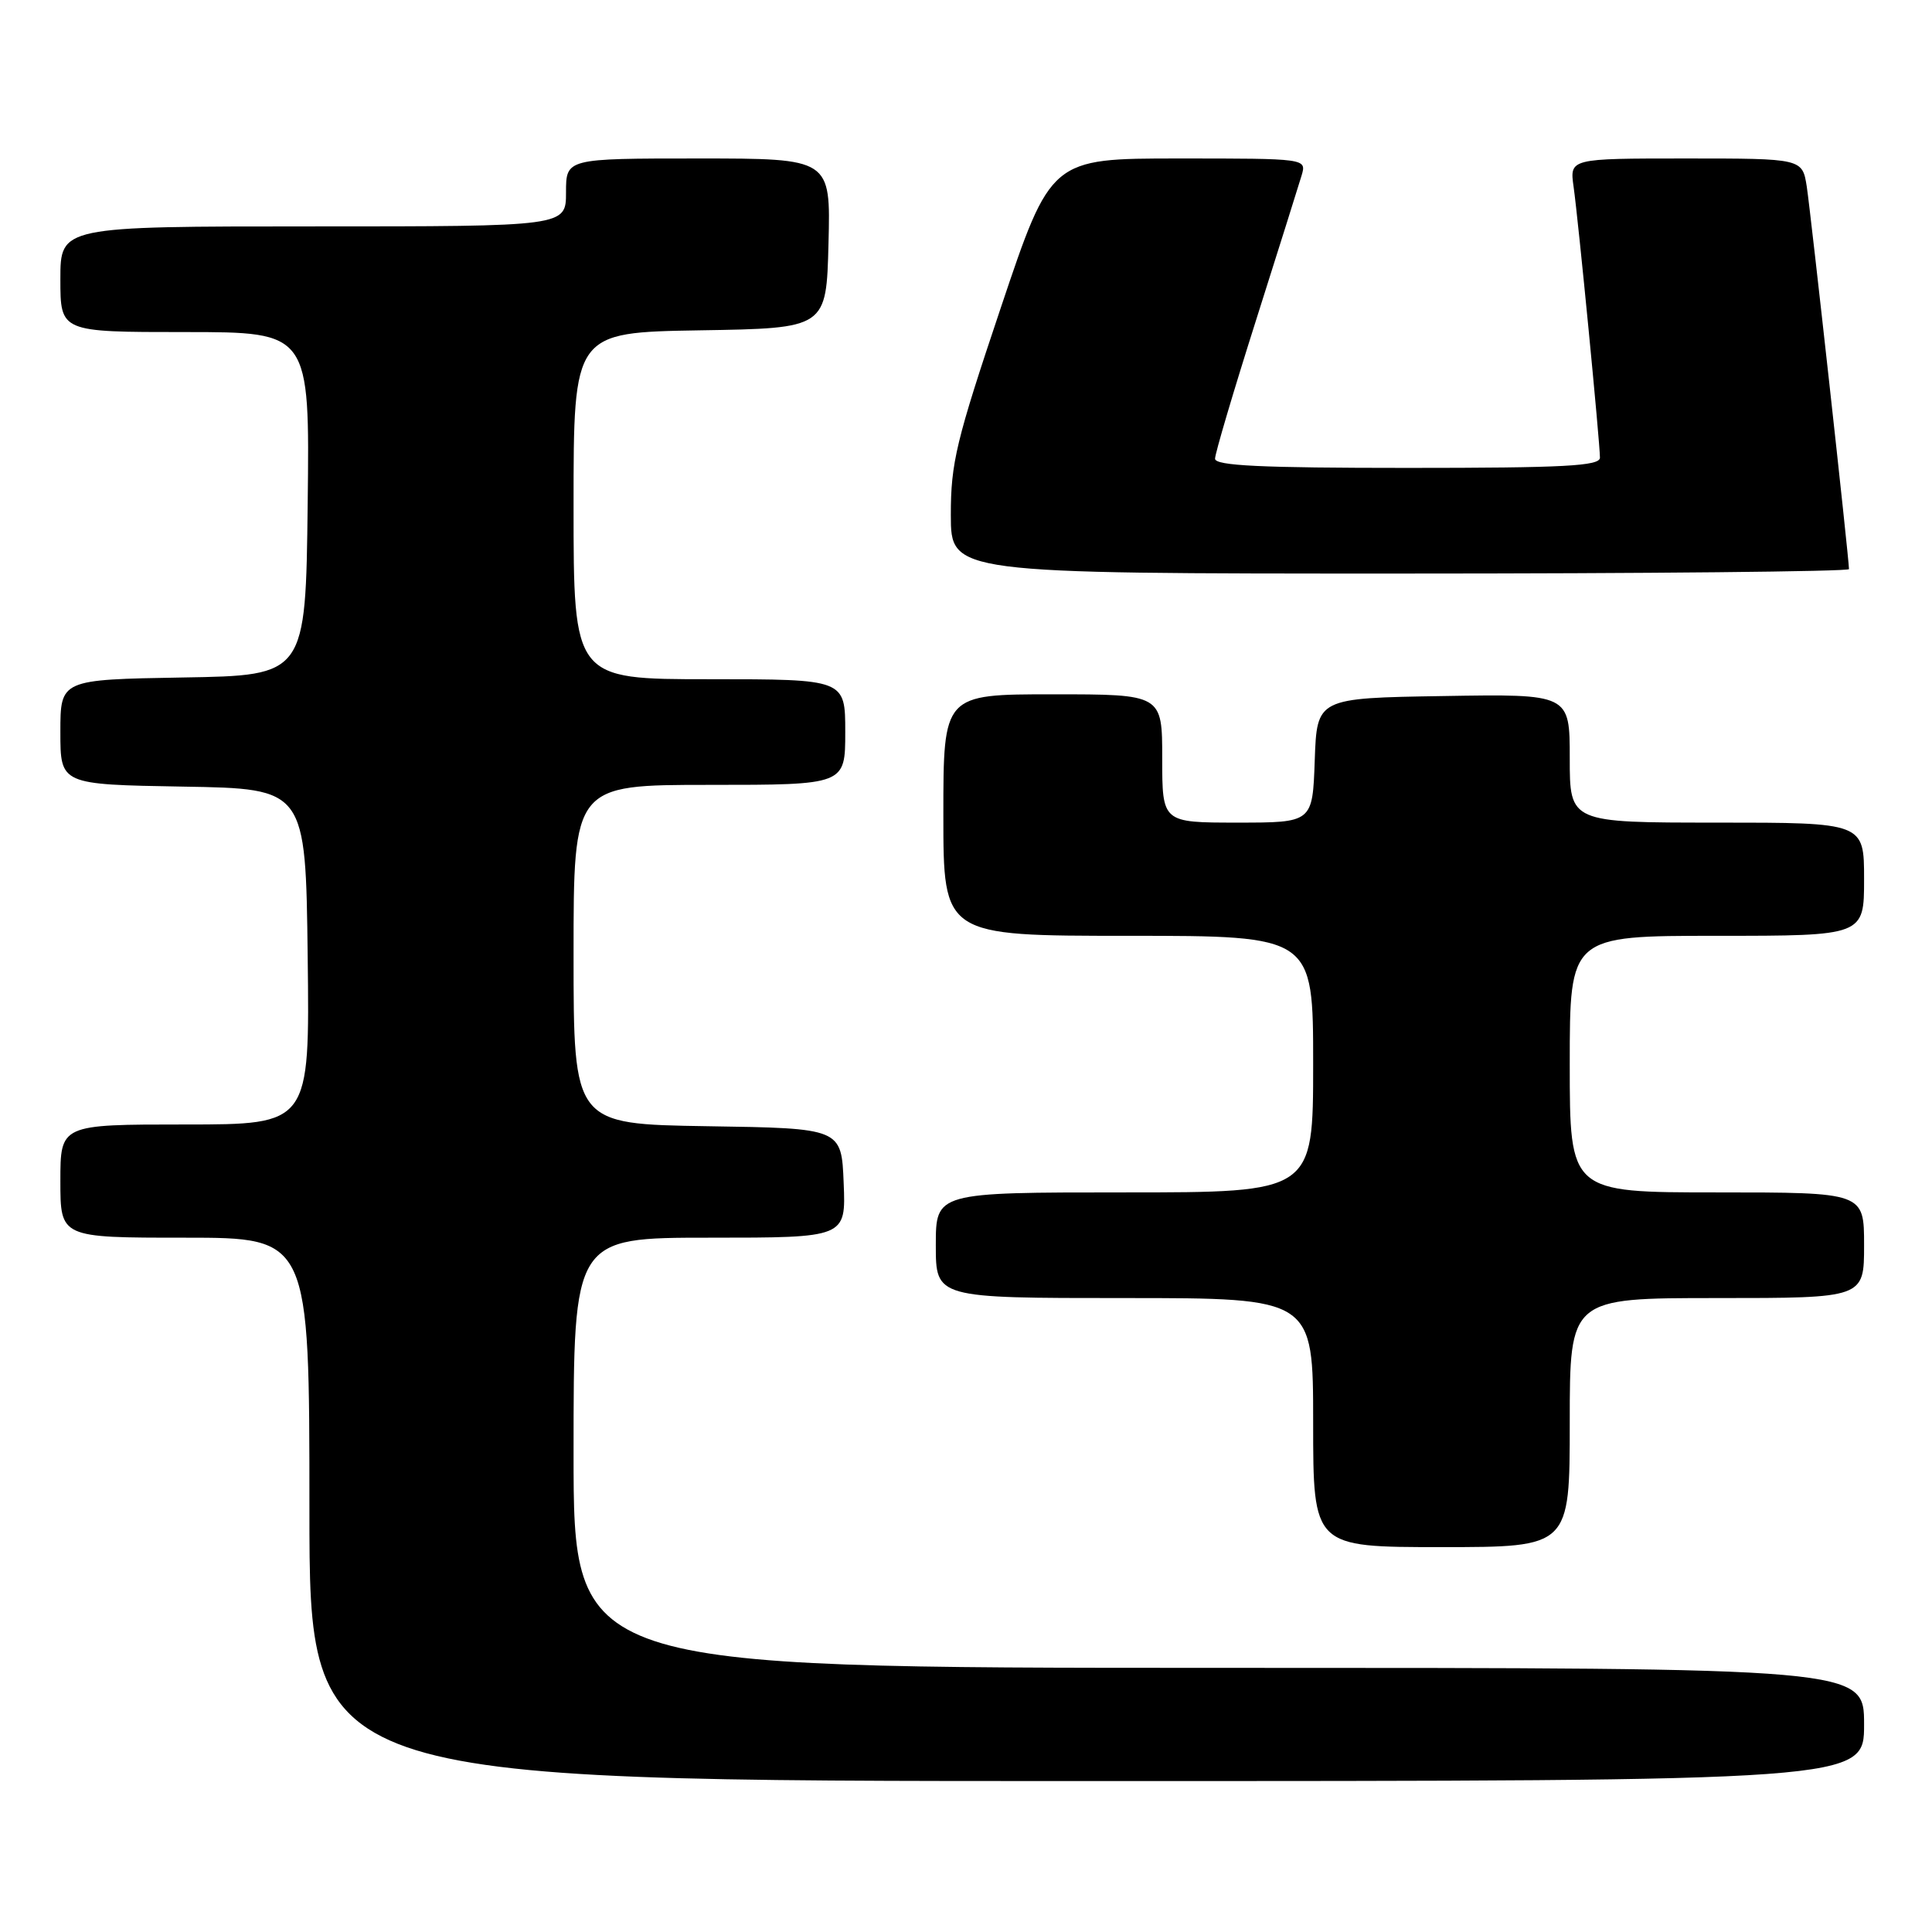 <?xml version="1.0" encoding="UTF-8" standalone="no"?>
<!DOCTYPE svg PUBLIC "-//W3C//DTD SVG 1.1//EN" "http://www.w3.org/Graphics/SVG/1.1/DTD/svg11.dtd" >
<svg xmlns="http://www.w3.org/2000/svg" xmlns:xlink="http://www.w3.org/1999/xlink" version="1.1" viewBox="0 0 256 256">
 <g >
 <path fill="currentColor"
d=" M 247.00 228.50 C 247.00 221.00 247.00 221.00 161.50 221.00 C 76.00 221.00 76.00 221.00 76.00 192.50 C 76.00 164.00 76.00 164.00 94.04 164.00 C 112.09 164.00 112.09 164.00 111.79 156.75 C 111.50 149.50 111.50 149.50 93.75 149.23 C 76.00 148.95 76.00 148.95 76.00 126.48 C 76.00 104.00 76.00 104.00 94.00 104.00 C 112.00 104.00 112.00 104.00 112.00 97.00 C 112.00 90.00 112.00 90.00 94.00 90.00 C 76.00 90.00 76.00 90.00 76.00 67.02 C 76.00 44.05 76.00 44.05 92.75 43.77 C 109.50 43.50 109.50 43.50 109.78 32.25 C 110.07 21.00 110.07 21.00 92.53 21.00 C 75.00 21.00 75.00 21.00 75.00 25.50 C 75.00 30.00 75.00 30.00 41.50 30.00 C 8.00 30.00 8.00 30.00 8.00 37.00 C 8.00 44.00 8.00 44.00 24.52 44.00 C 41.04 44.00 41.04 44.00 40.77 66.75 C 40.50 89.50 40.50 89.50 24.25 89.77 C 8.00 90.05 8.00 90.05 8.00 97.00 C 8.00 103.95 8.00 103.95 24.25 104.23 C 40.50 104.50 40.50 104.50 40.77 126.75 C 41.04 149.00 41.04 149.00 24.52 149.00 C 8.00 149.00 8.00 149.00 8.00 156.50 C 8.00 164.00 8.00 164.00 24.50 164.00 C 41.00 164.00 41.00 164.00 41.00 200.00 C 41.00 236.00 41.00 236.00 144.00 236.00 C 247.00 236.00 247.00 236.00 247.00 228.50 Z  M 208.00 188.50 C 208.00 172.00 208.00 172.00 227.50 172.00 C 247.00 172.00 247.00 172.00 247.00 165.00 C 247.00 158.00 247.00 158.00 227.50 158.00 C 208.00 158.00 208.00 158.00 208.00 141.00 C 208.00 124.00 208.00 124.00 227.50 124.00 C 247.00 124.00 247.00 124.00 247.00 116.50 C 247.00 109.00 247.00 109.00 227.50 109.00 C 208.00 109.00 208.00 109.00 208.00 100.48 C 208.00 91.95 208.00 91.95 191.25 92.23 C 174.50 92.50 174.50 92.50 174.21 100.75 C 173.92 109.00 173.92 109.00 163.96 109.00 C 154.00 109.00 154.00 109.00 154.00 100.50 C 154.00 92.00 154.00 92.00 139.50 92.00 C 125.00 92.00 125.00 92.00 125.00 108.00 C 125.00 124.00 125.00 124.00 149.50 124.00 C 174.00 124.00 174.00 124.00 174.00 141.00 C 174.00 158.00 174.00 158.00 149.00 158.00 C 124.00 158.00 124.00 158.00 124.00 165.00 C 124.00 172.00 124.00 172.00 149.00 172.00 C 174.00 172.00 174.00 172.00 174.00 188.50 C 174.00 205.00 174.00 205.00 191.00 205.00 C 208.00 205.00 208.00 205.00 208.00 188.50 Z  M 245.00 75.41 C 245.00 74.03 239.93 28.17 239.41 24.75 C 238.82 21.00 238.82 21.00 223.40 21.00 C 207.98 21.00 207.98 21.00 208.51 24.75 C 209.13 29.10 212.00 58.62 212.00 60.64 C 212.00 61.75 207.33 62.00 186.50 62.00 C 167.05 62.00 161.00 61.71 161.00 60.78 C 161.00 60.10 163.43 51.89 166.40 42.53 C 169.37 33.16 172.10 24.49 172.47 23.25 C 173.13 21.00 173.13 21.00 156.19 21.00 C 139.25 21.00 139.25 21.00 132.62 40.75 C 126.70 58.38 125.98 61.33 125.99 68.25 C 126.00 76.00 126.00 76.00 185.50 76.00 C 218.23 76.00 245.00 75.73 245.00 75.41 Z "/>
</g>
</svg>